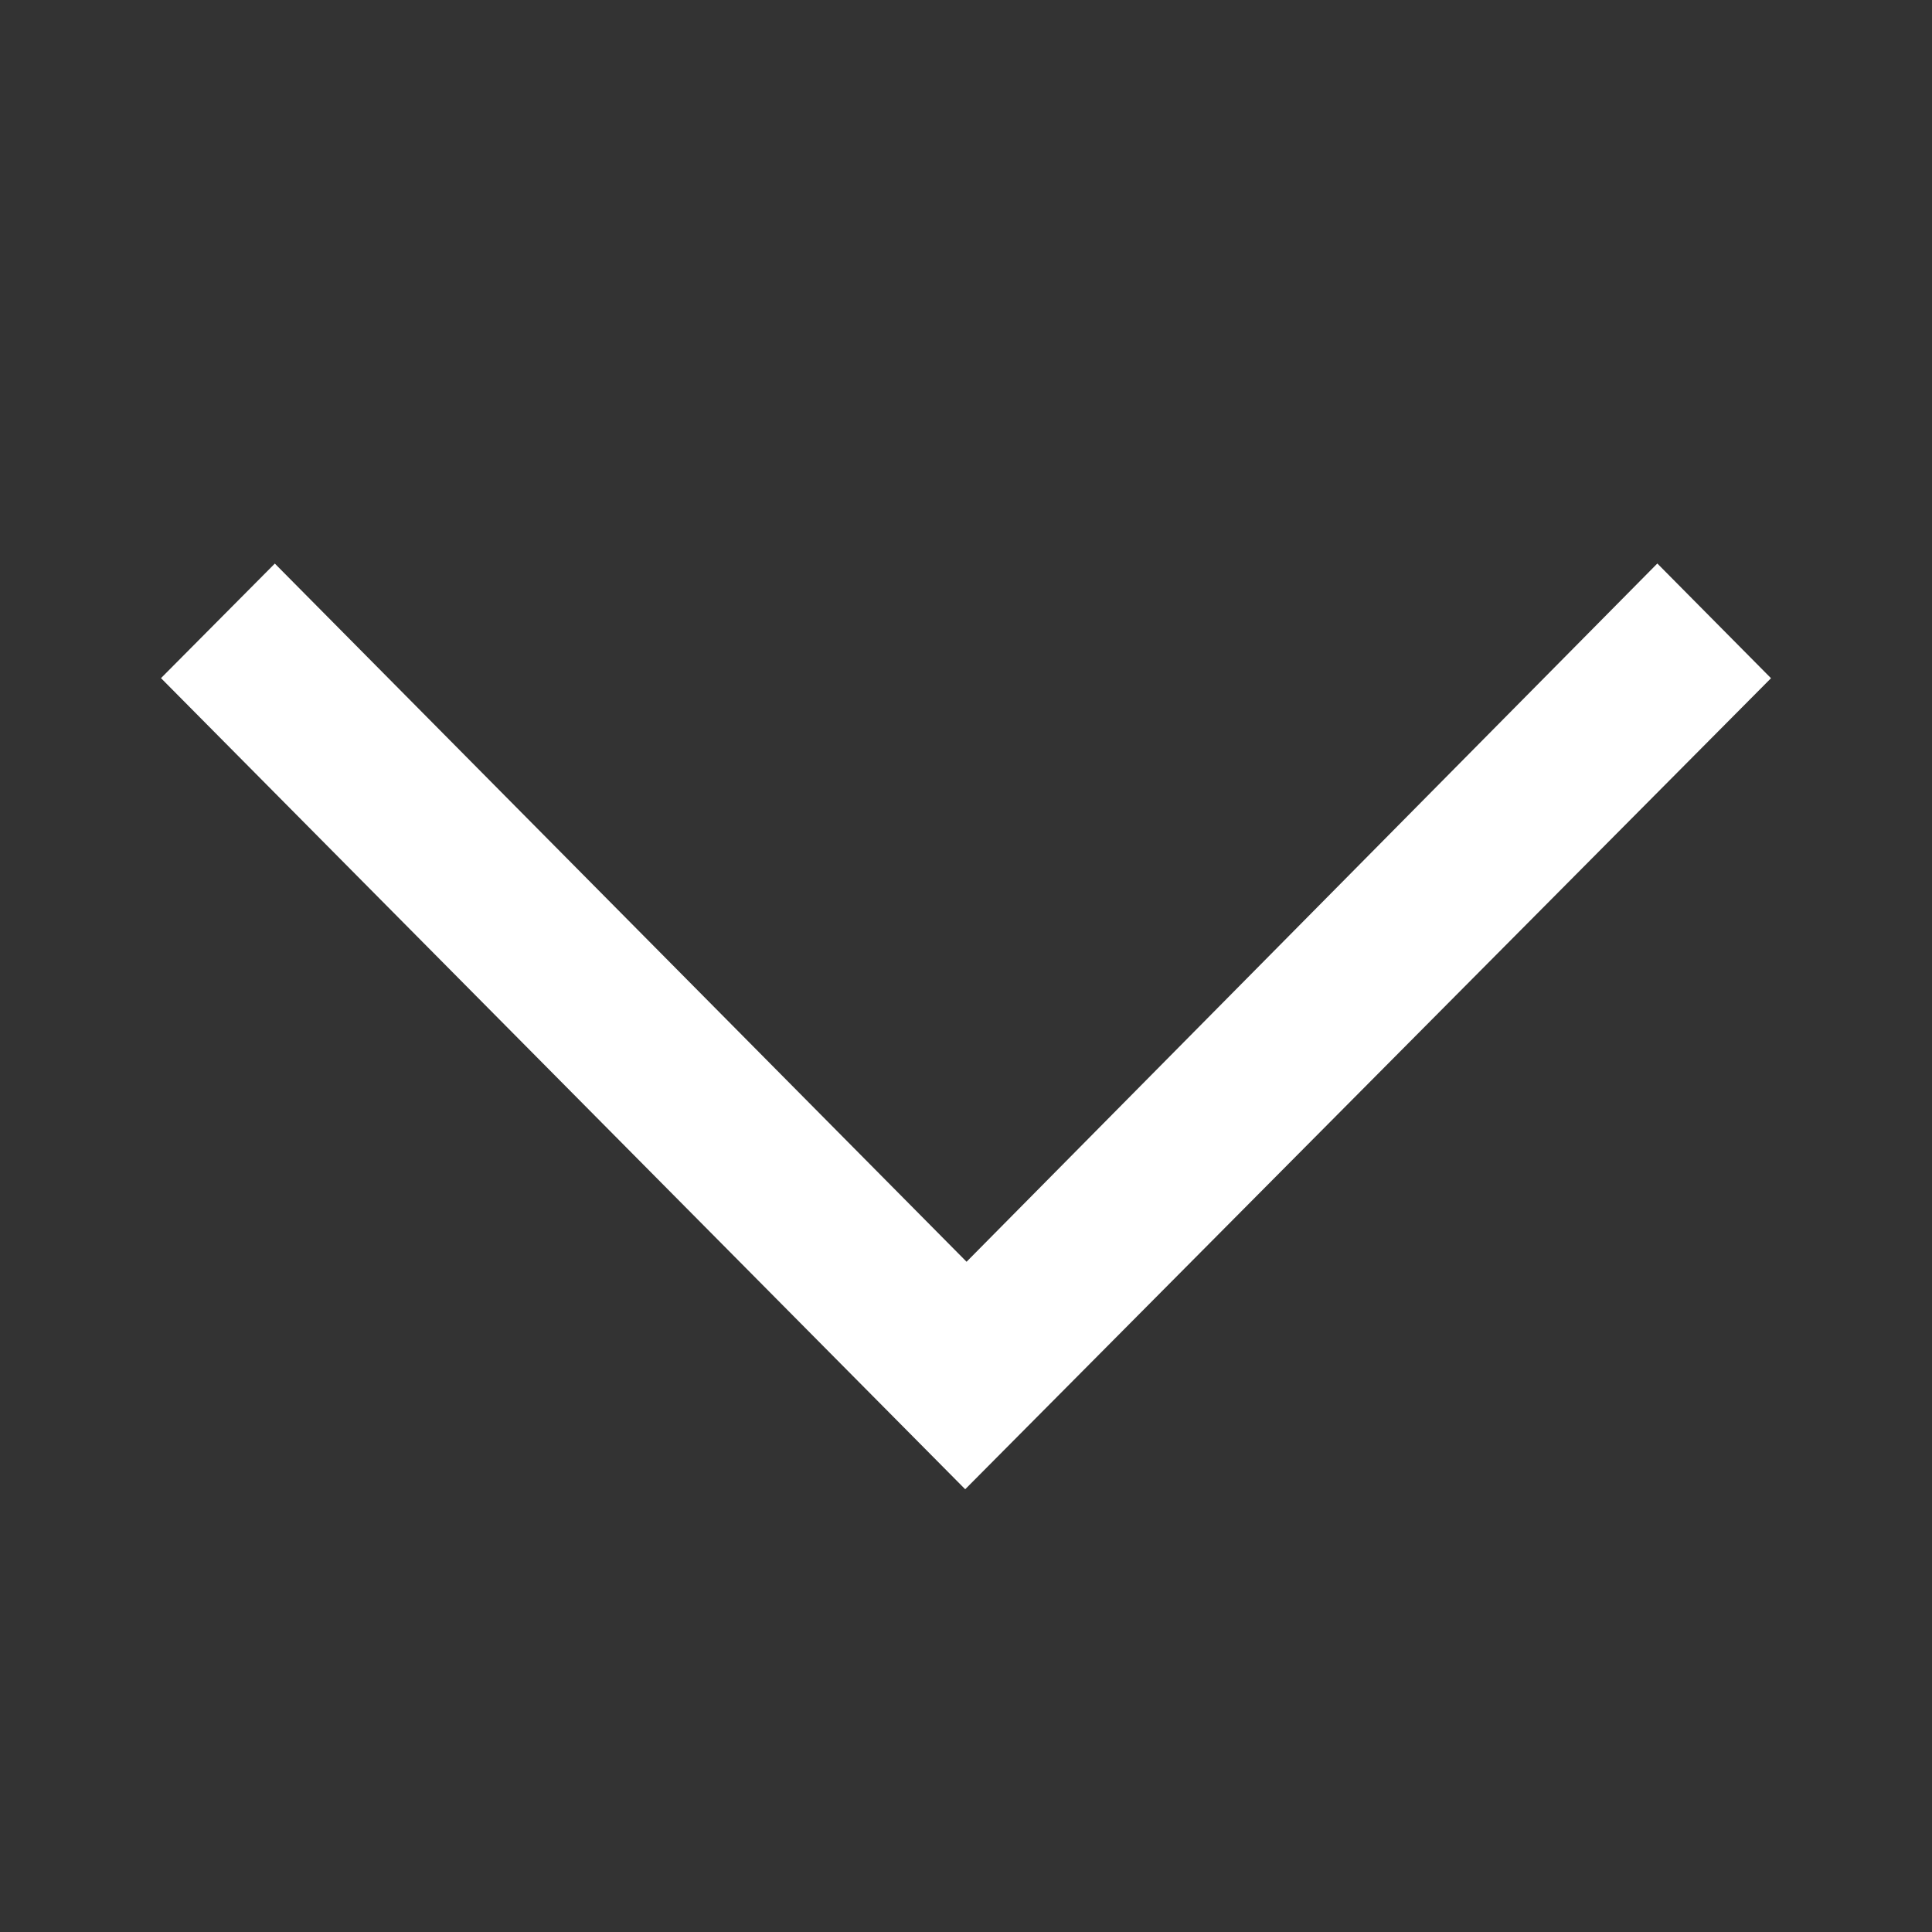 <svg xmlns="http://www.w3.org/2000/svg" width="24" height="24" viewBox="0 0 24 24">
  <rect x="0" y="0" width="24" height="24" fill="#333333" stroke="none"/>
  <polygon fill="#FFF" fill-rule="evenodd" points="12.007 15.674 20.588 7 22 8.425 11.99 18.5 2 8.424 3.414 7.001"/>
</svg>
